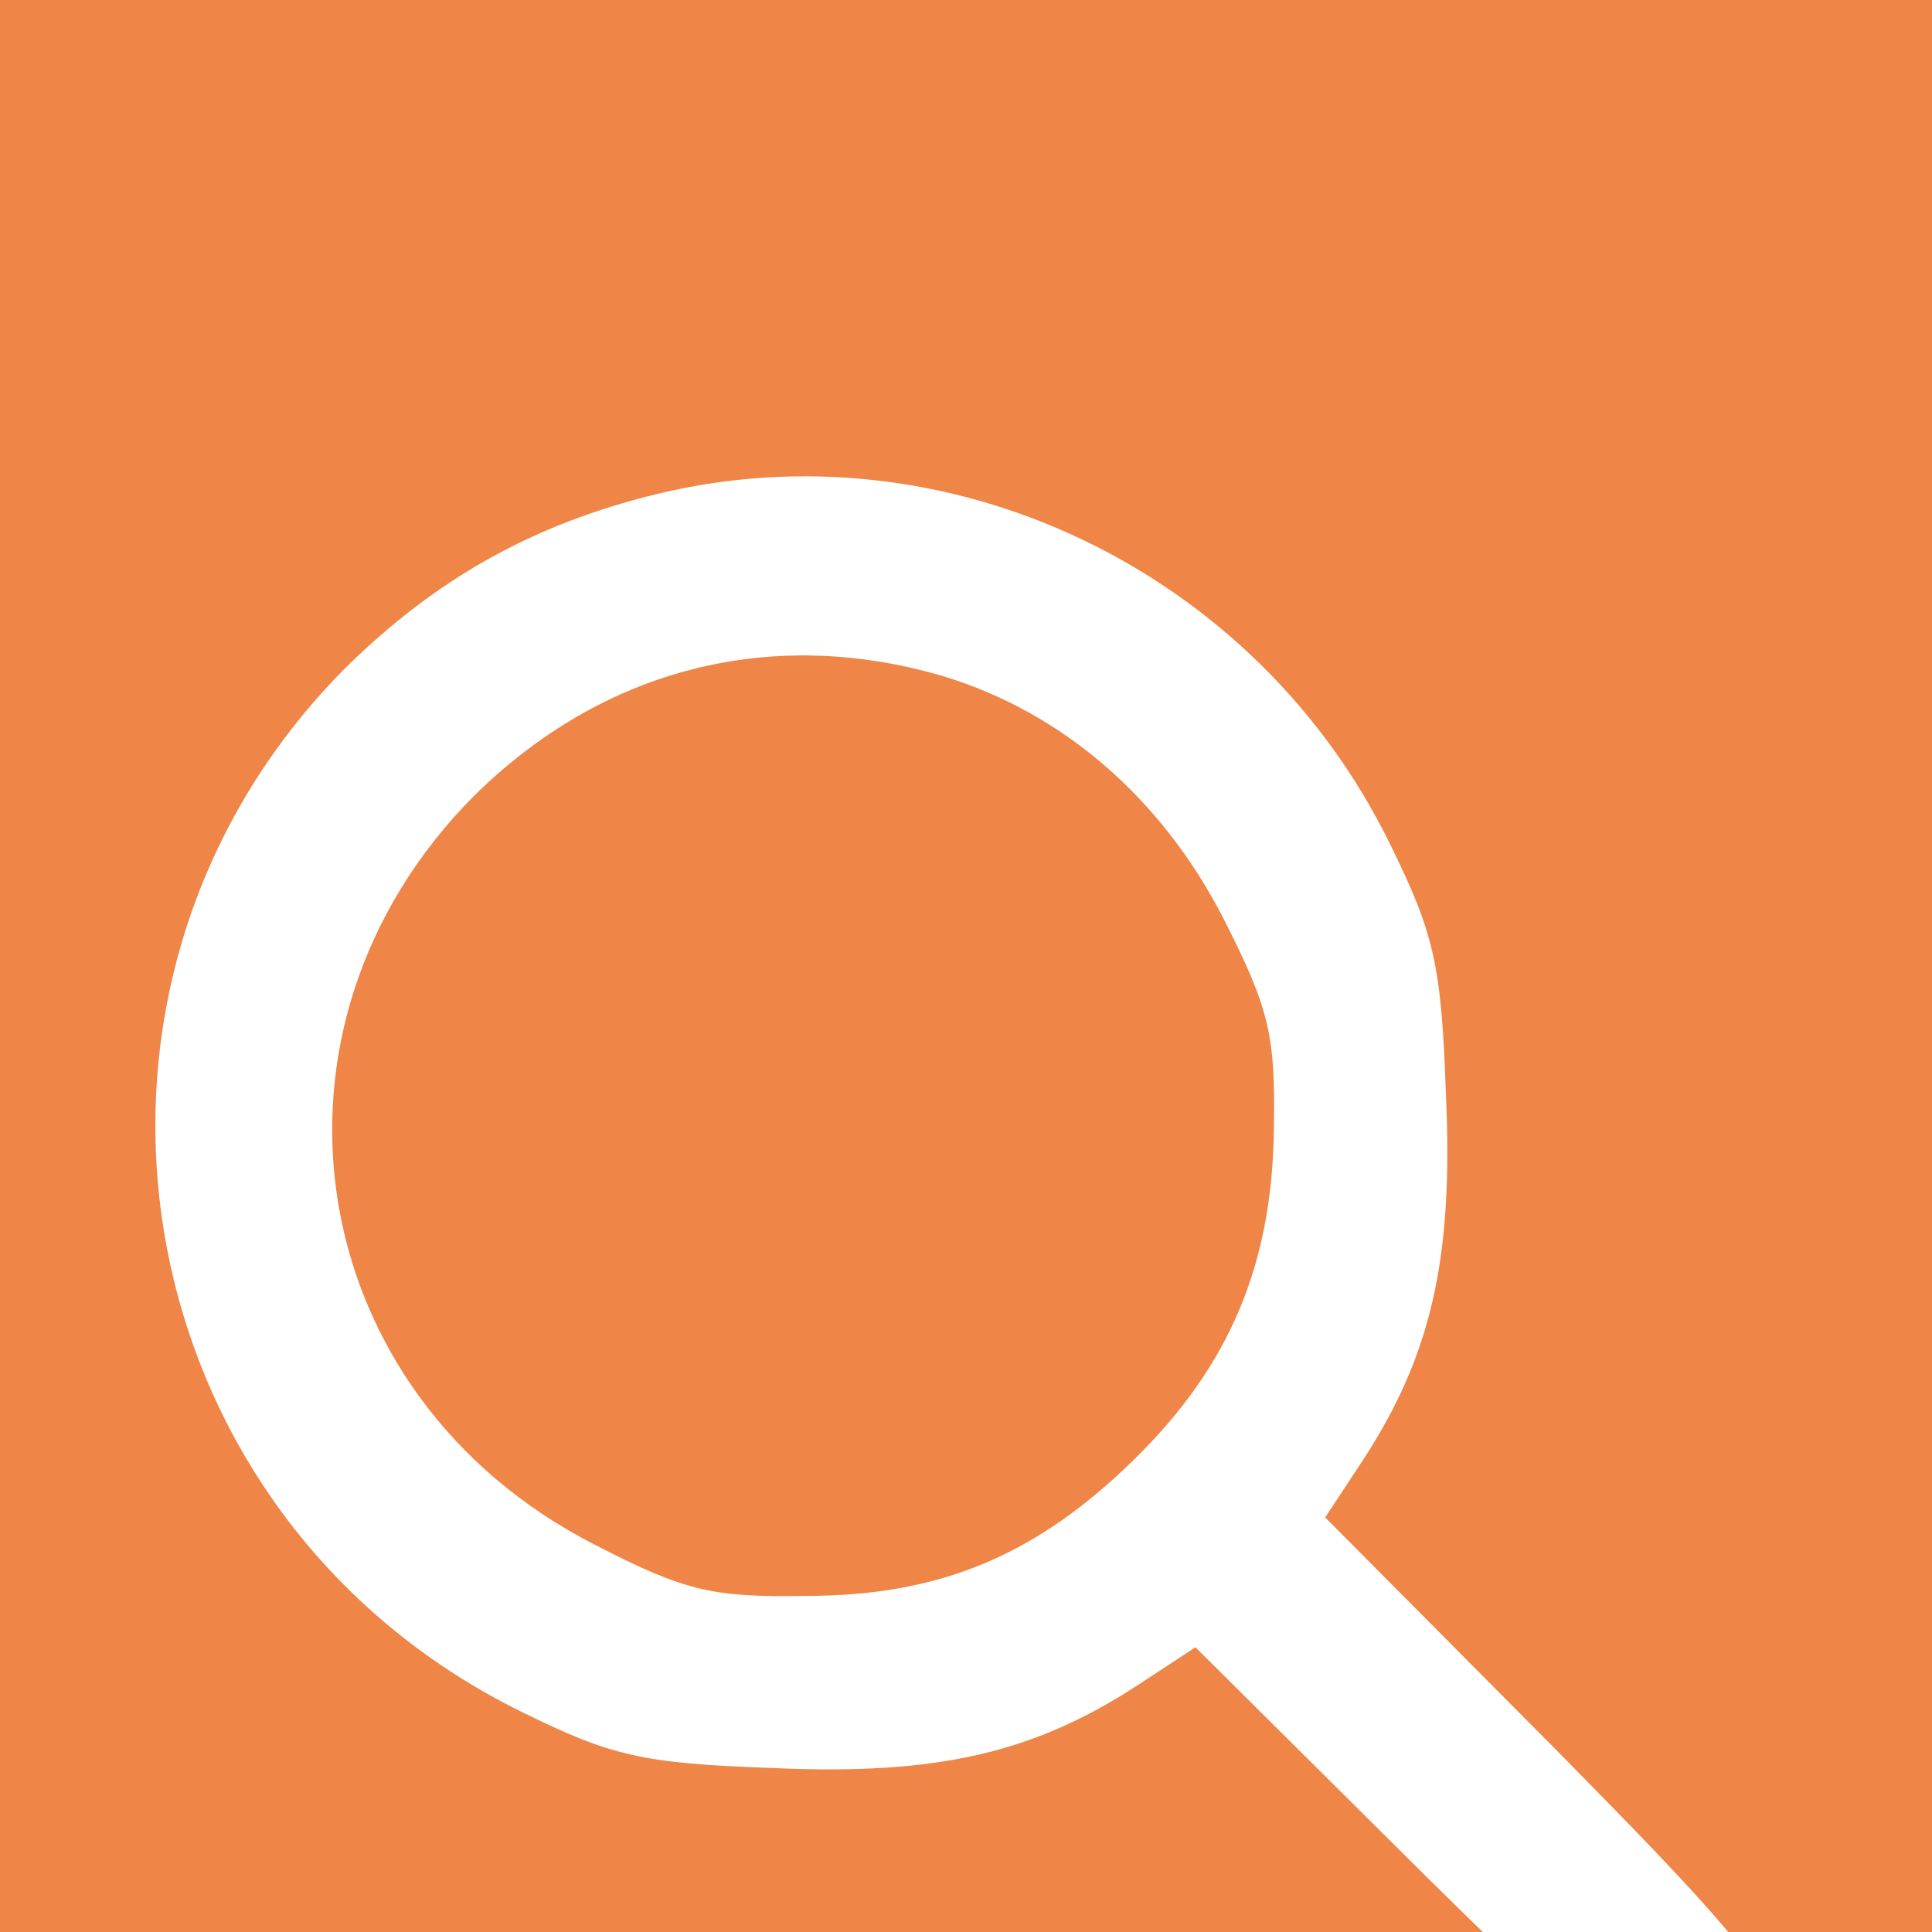 <svg width="24" height="24" viewBox="0 0 24 24" fill="none" xmlns="http://www.w3.org/2000/svg">
<rect width="24" height="24" fill="#1E1E1E"/>
<path d="M-1916 -816C-1916 -817.105 -1915.1 -818 -1914 -818H9210C9211.1 -818 9212 -817.105 9212 -816V3496C9212 3497.1 9211.1 3498 9210 3498H-1914C-1915.1 3498 -1916 3497.1 -1916 3496V-816Z" fill="#C9D2D5"/>
<g clip-path="url(#clip0_1_3)">
<rect x="-128" y="-277" width="390" height="1043" rx="16" fill="#EF8547"/>
<rect width="390" height="730" transform="translate(-128 -44)" fill="#F7F7F7"/>
<g filter="url(#filter0_d_1_3)">
<rect x="-104" y="-144" width="342" height="200" rx="8" fill="white" shape-rendering="crispEdges"/>
<rect x="-80" y="-10" width="294" height="44" rx="4" fill="#EF8547"/>
<path d="M8.156 2.138C6.619 2.513 5.419 3.188 4.294 4.294C0.375 8.231 1.481 14.813 6.487 17.269C7.594 17.813 7.969 17.906 9.6 17.963C11.644 18.056 12.844 17.775 14.137 16.931L14.85 16.463L17.7 19.294C20.7 22.256 21.037 22.463 21.75 21.75C22.462 21.038 22.256 20.7 19.294 17.7L16.462 14.85L16.931 14.138C17.775 12.844 18.056 11.644 17.962 9.6C17.906 7.969 17.812 7.594 17.269 6.488C15.6 3.075 11.775 1.256 8.156 2.138ZM11.737 4.406C13.2 4.856 14.419 5.906 15.187 7.388C15.769 8.531 15.844 8.85 15.825 10.013C15.806 11.7 15.281 12.956 14.1 14.119C12.881 15.319 11.681 15.825 10.012 15.825C8.85 15.844 8.512 15.769 7.387 15.188C3.75 13.331 3.019 8.775 5.887 5.888C7.5 4.294 9.6 3.769 11.737 4.406Z" fill="white"/>
</g>
</g>
<path d="M-1914 -817H9210V-819H-1914V-817ZM9211 -816V3496H9213V-816H9211ZM9210 3497H-1914V3499H9210V3497ZM-1915 3496V-816H-1917V3496H-1915ZM-1914 3497C-1914.55 3497 -1915 3496.55 -1915 3496H-1917C-1917 3497.66 -1915.66 3499 -1914 3499V3497ZM9211 3496C9211 3496.55 9210.55 3497 9210 3497V3499C9211.66 3499 9213 3497.66 9213 3496H9211ZM9210 -817C9210.55 -817 9211 -816.552 9211 -816H9213C9213 -817.657 9211.66 -819 9210 -819V-817ZM-1914 -819C-1915.66 -819 -1917 -817.657 -1917 -816H-1915C-1915 -816.552 -1914.55 -817 -1914 -817V-819Z" fill="black" fill-opacity="0.1"/>
<defs>
<filter id="filter0_d_1_3" x="-120" y="-156" width="374" height="232" filterUnits="userSpaceOnUse" color-interpolation-filters="sRGB">
<feFlood flood-opacity="0" result="BackgroundImageFix"/>
<feColorMatrix in="SourceAlpha" type="matrix" values="0 0 0 0 0 0 0 0 0 0 0 0 0 0 0 0 0 0 127 0" result="hardAlpha"/>
<feOffset dy="4"/>
<feGaussianBlur stdDeviation="8"/>
<feComposite in2="hardAlpha" operator="out"/>
<feColorMatrix type="matrix" values="0 0 0 0 0.358 0 0 0 0 0.133 0 0 0 0 0 0 0 0 0.1 0"/>
<feBlend mode="normal" in2="BackgroundImageFix" result="effect1_dropShadow_1_3"/>
<feBlend mode="normal" in="SourceGraphic" in2="effect1_dropShadow_1_3" result="shape"/>
</filter>
<clipPath id="clip0_1_3">
<rect x="-128" y="-277" width="390" height="1043" rx="16" fill="white"/>
</clipPath>
</defs>
</svg>
